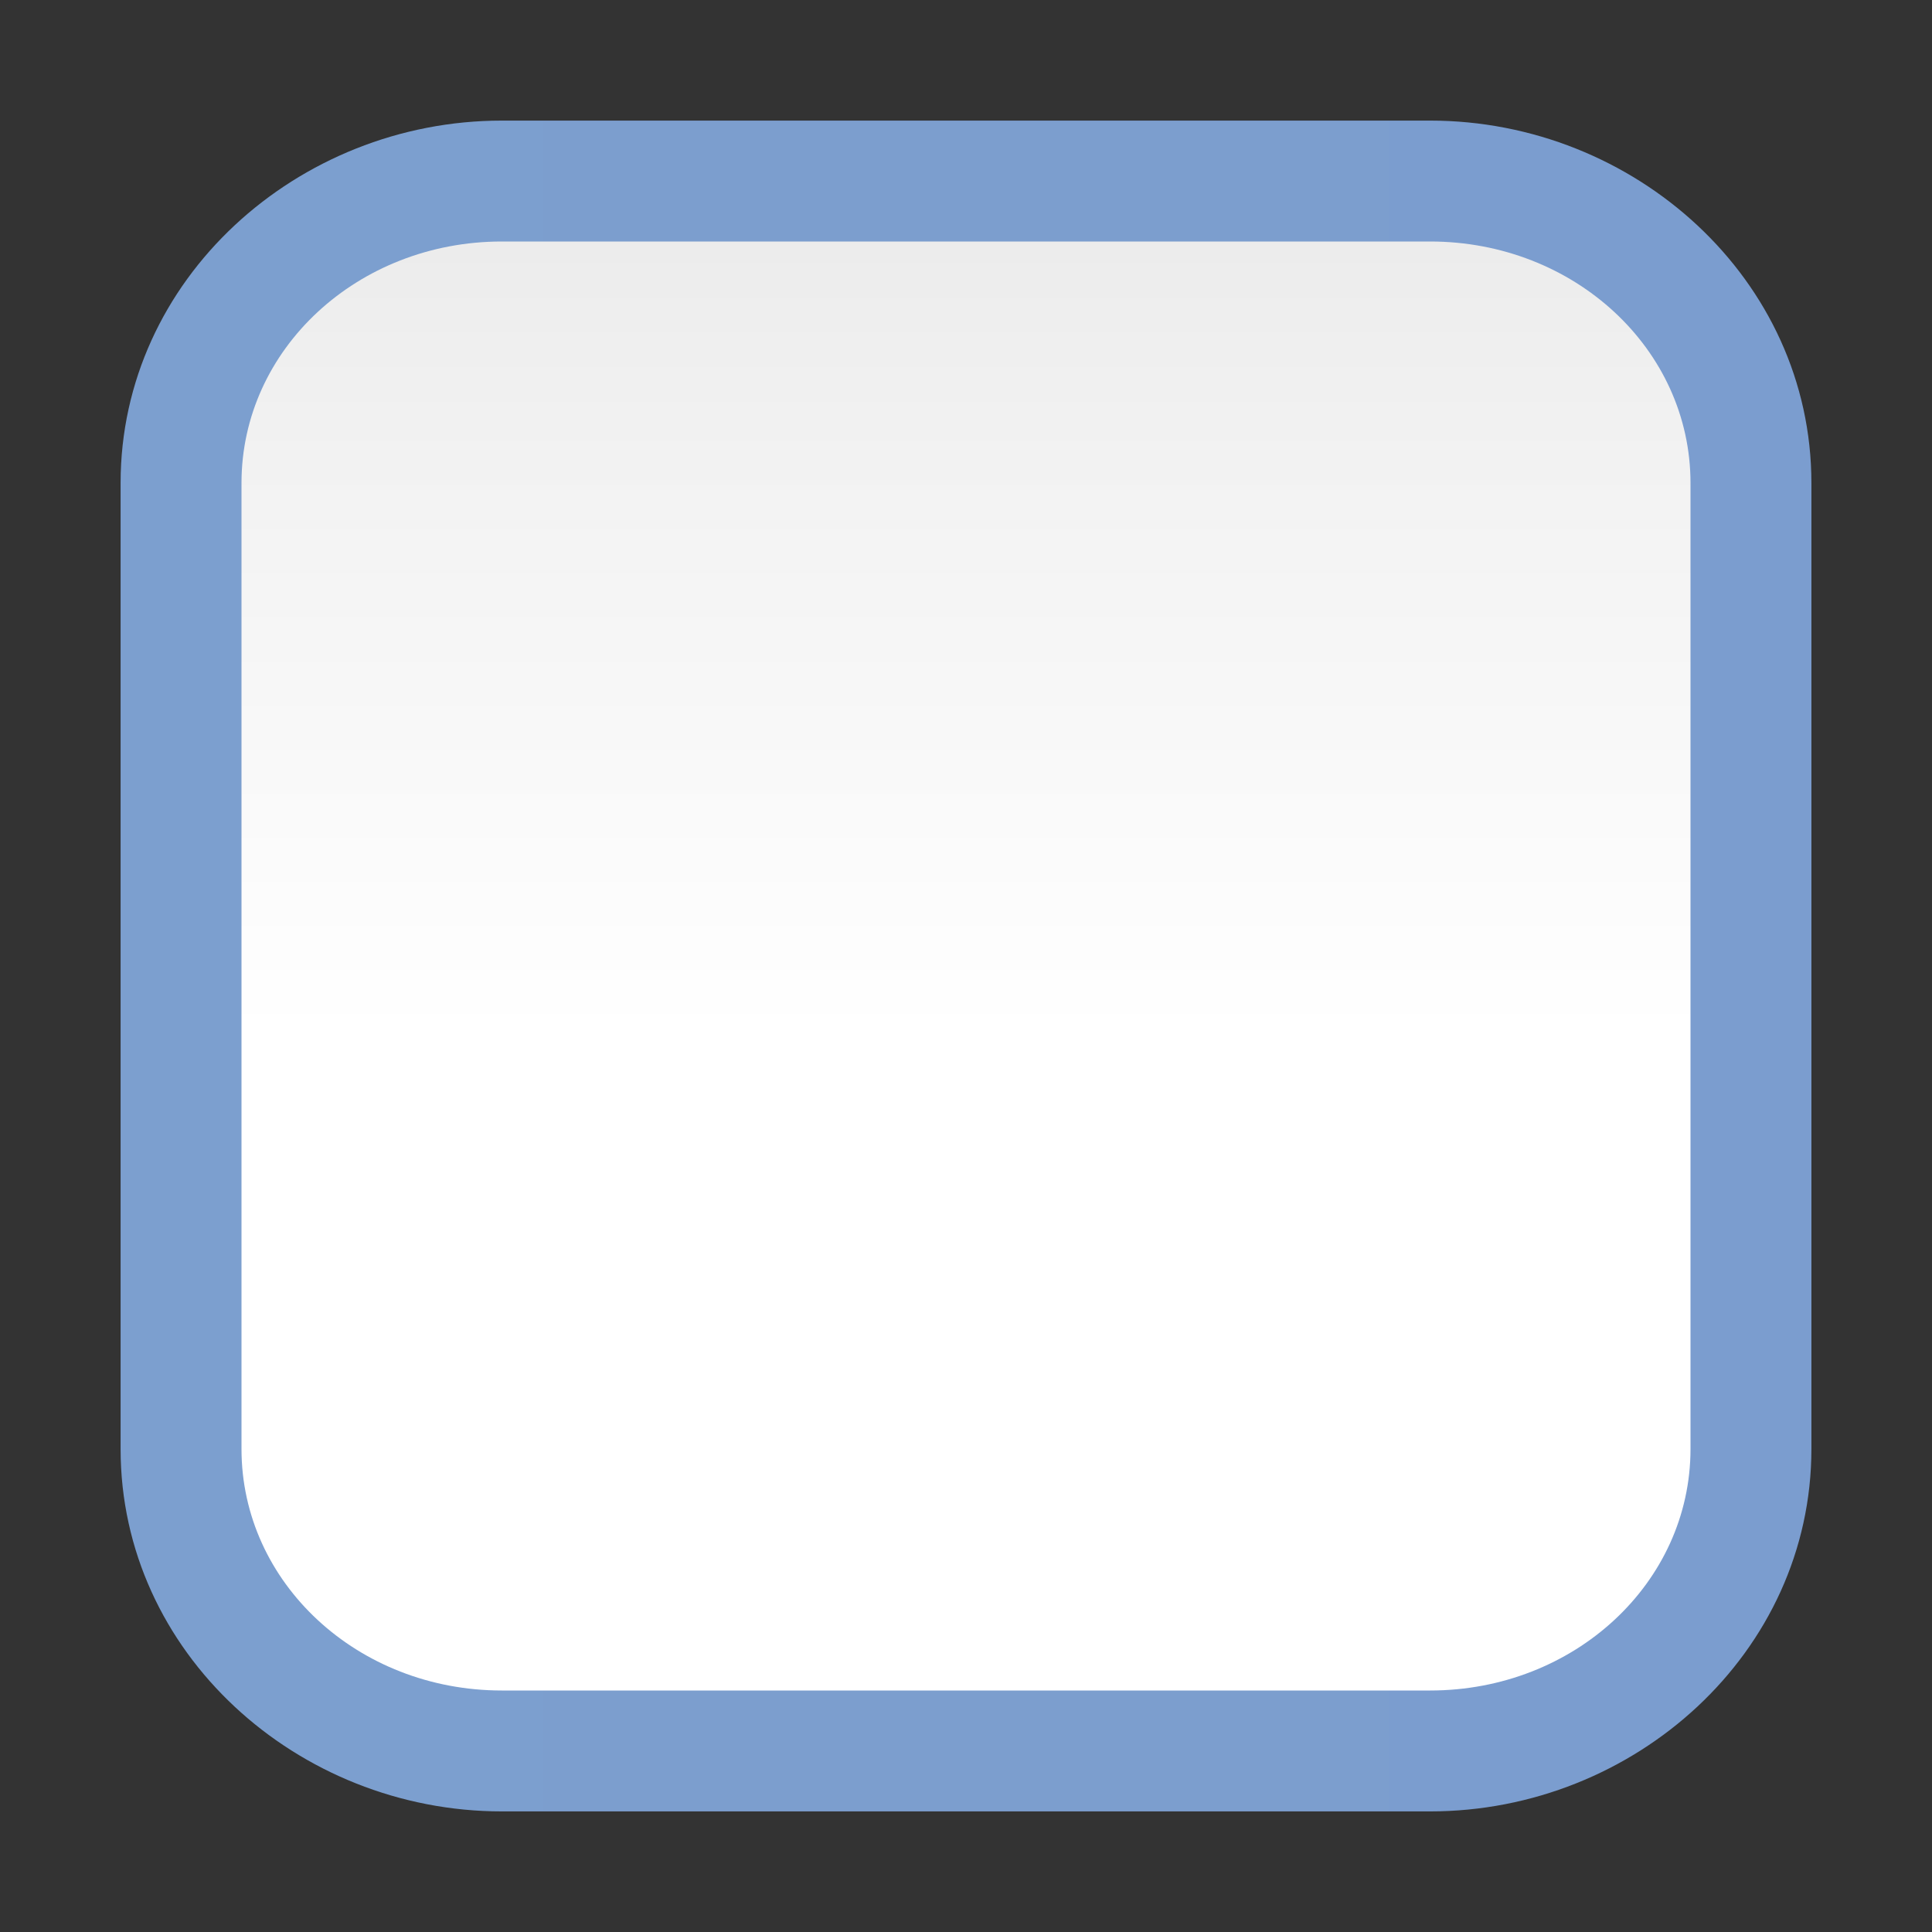 <svg height="16" viewBox="0 0 16 16" width="16" xmlns="http://www.w3.org/2000/svg" xmlns:xlink="http://www.w3.org/1999/xlink"><rect x="0" y="0" width="16" height="16" fill="#333333" stroke="none"/><linearGradient id="a" gradientUnits="userSpaceOnUse" x1="59.972" x2="59.972" y1="128.451" y2="-.451"><stop offset="0" stop-color="#fff"/><stop offset=".464" stop-color="#fff"/><stop offset=".781" stop-color="#f1f1f1"/><stop offset=".906" stop-color="#eaeaea"/><stop offset="1" stop-color="#dfdfdf"/></linearGradient><linearGradient id="b" gradientUnits="userSpaceOnUse" x1="7.99" x2="120.01" y1="64" y2="64"><stop offset="0" stop-color="#7c9fcf"/><stop offset=".5" stop-color="#7c9ece"/><stop offset="1" stop-color="#7b9dcf"/></linearGradient><g stroke-width="1.158" transform="scale(.125)"><path d="m33.25 7.99c-13.543 0-25.26 10.512-25.26 24.01v64c0 13.498 11.716 24.01 25.26 24.01h61.5c13.543 0 25.26-10.512 25.26-24.01v-64c0-13.498-11.716-24.01-25.26-24.01z" fill="url(#b)"/><path d="m33.25 16c-9.556 0-17.25 7.136-17.25 16v64c0 8.864 7.694 16 17.25 16h61.5c9.556 0 17.25-7.136 17.25-16v-64c0-8.864-7.694-16-17.25-16z" fill="url(#a)"/></g></svg>
